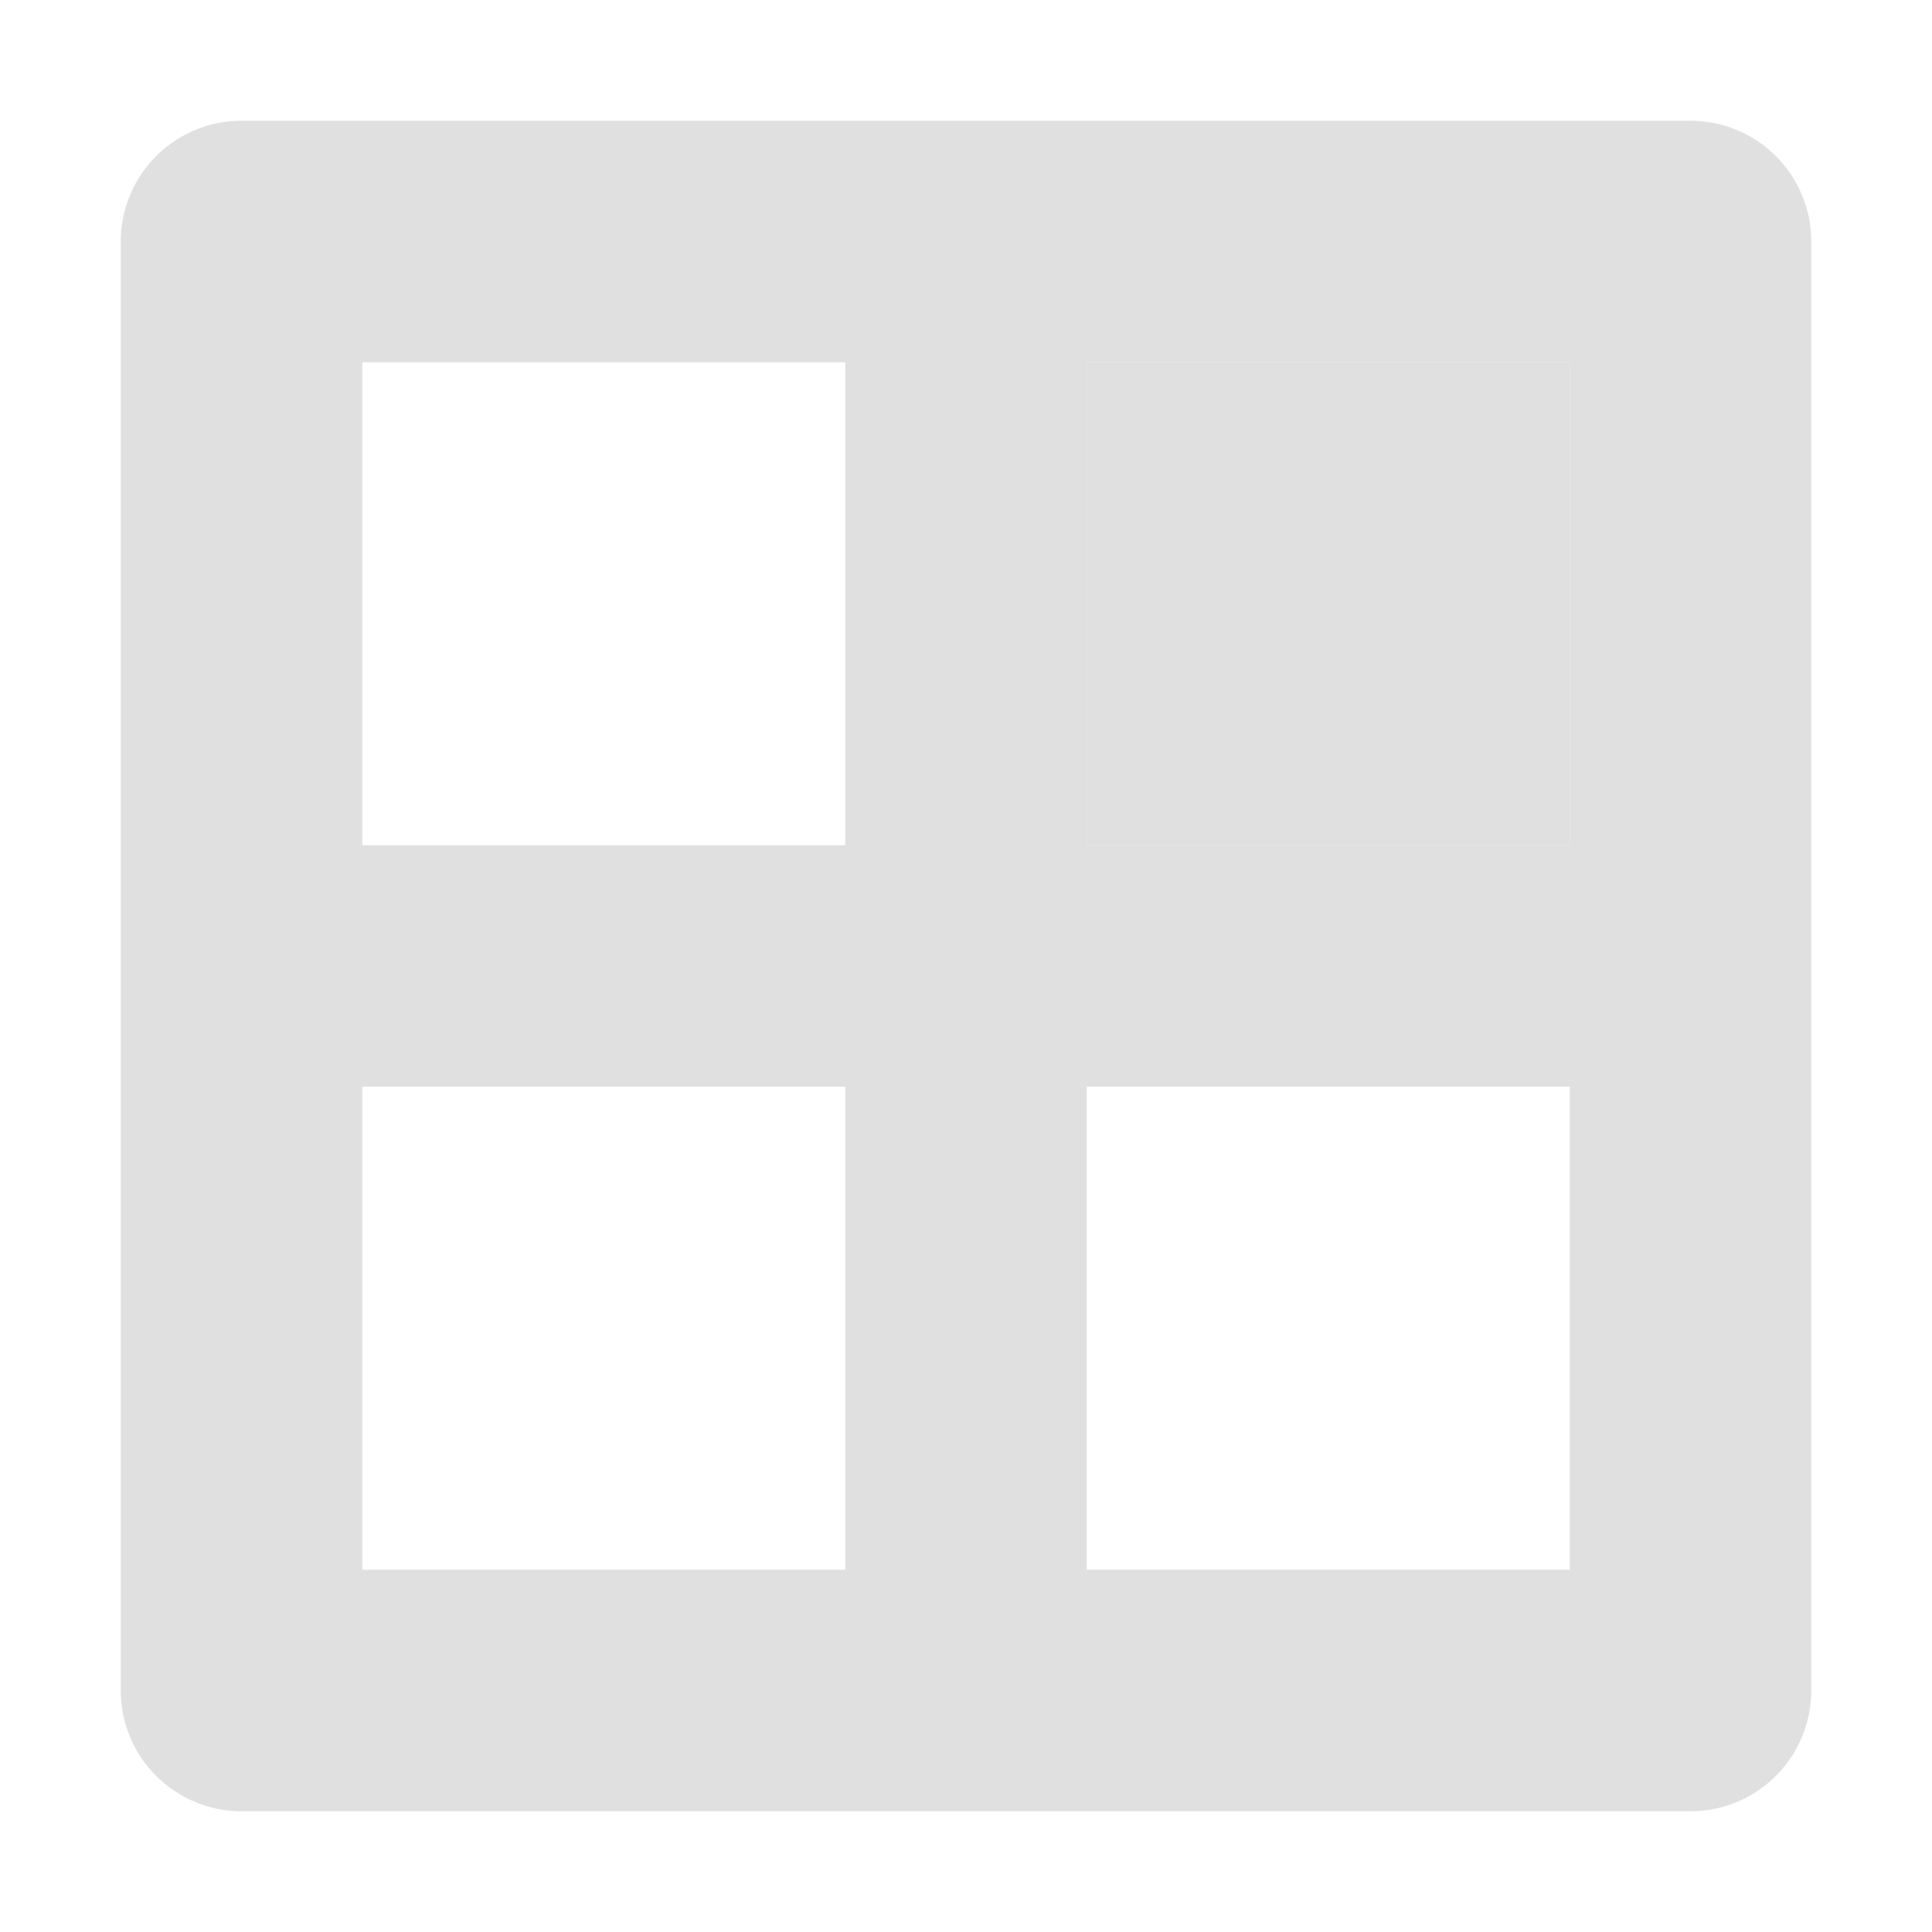 <svg version="1.1" viewBox="0 0 16 16" xmlns="http://www.w3.org/2000/svg"><g fill="none" stroke="#e0e0e0" stroke-linejoin="round" stroke-width="2"><rect x="2" y="2" width="12" height="12"/><path d="m8 2v12"/><path d="m2 8h12"/></g><rect x="9" y="3" width="4" height="4" fill="#e0e0e0"/></svg>
